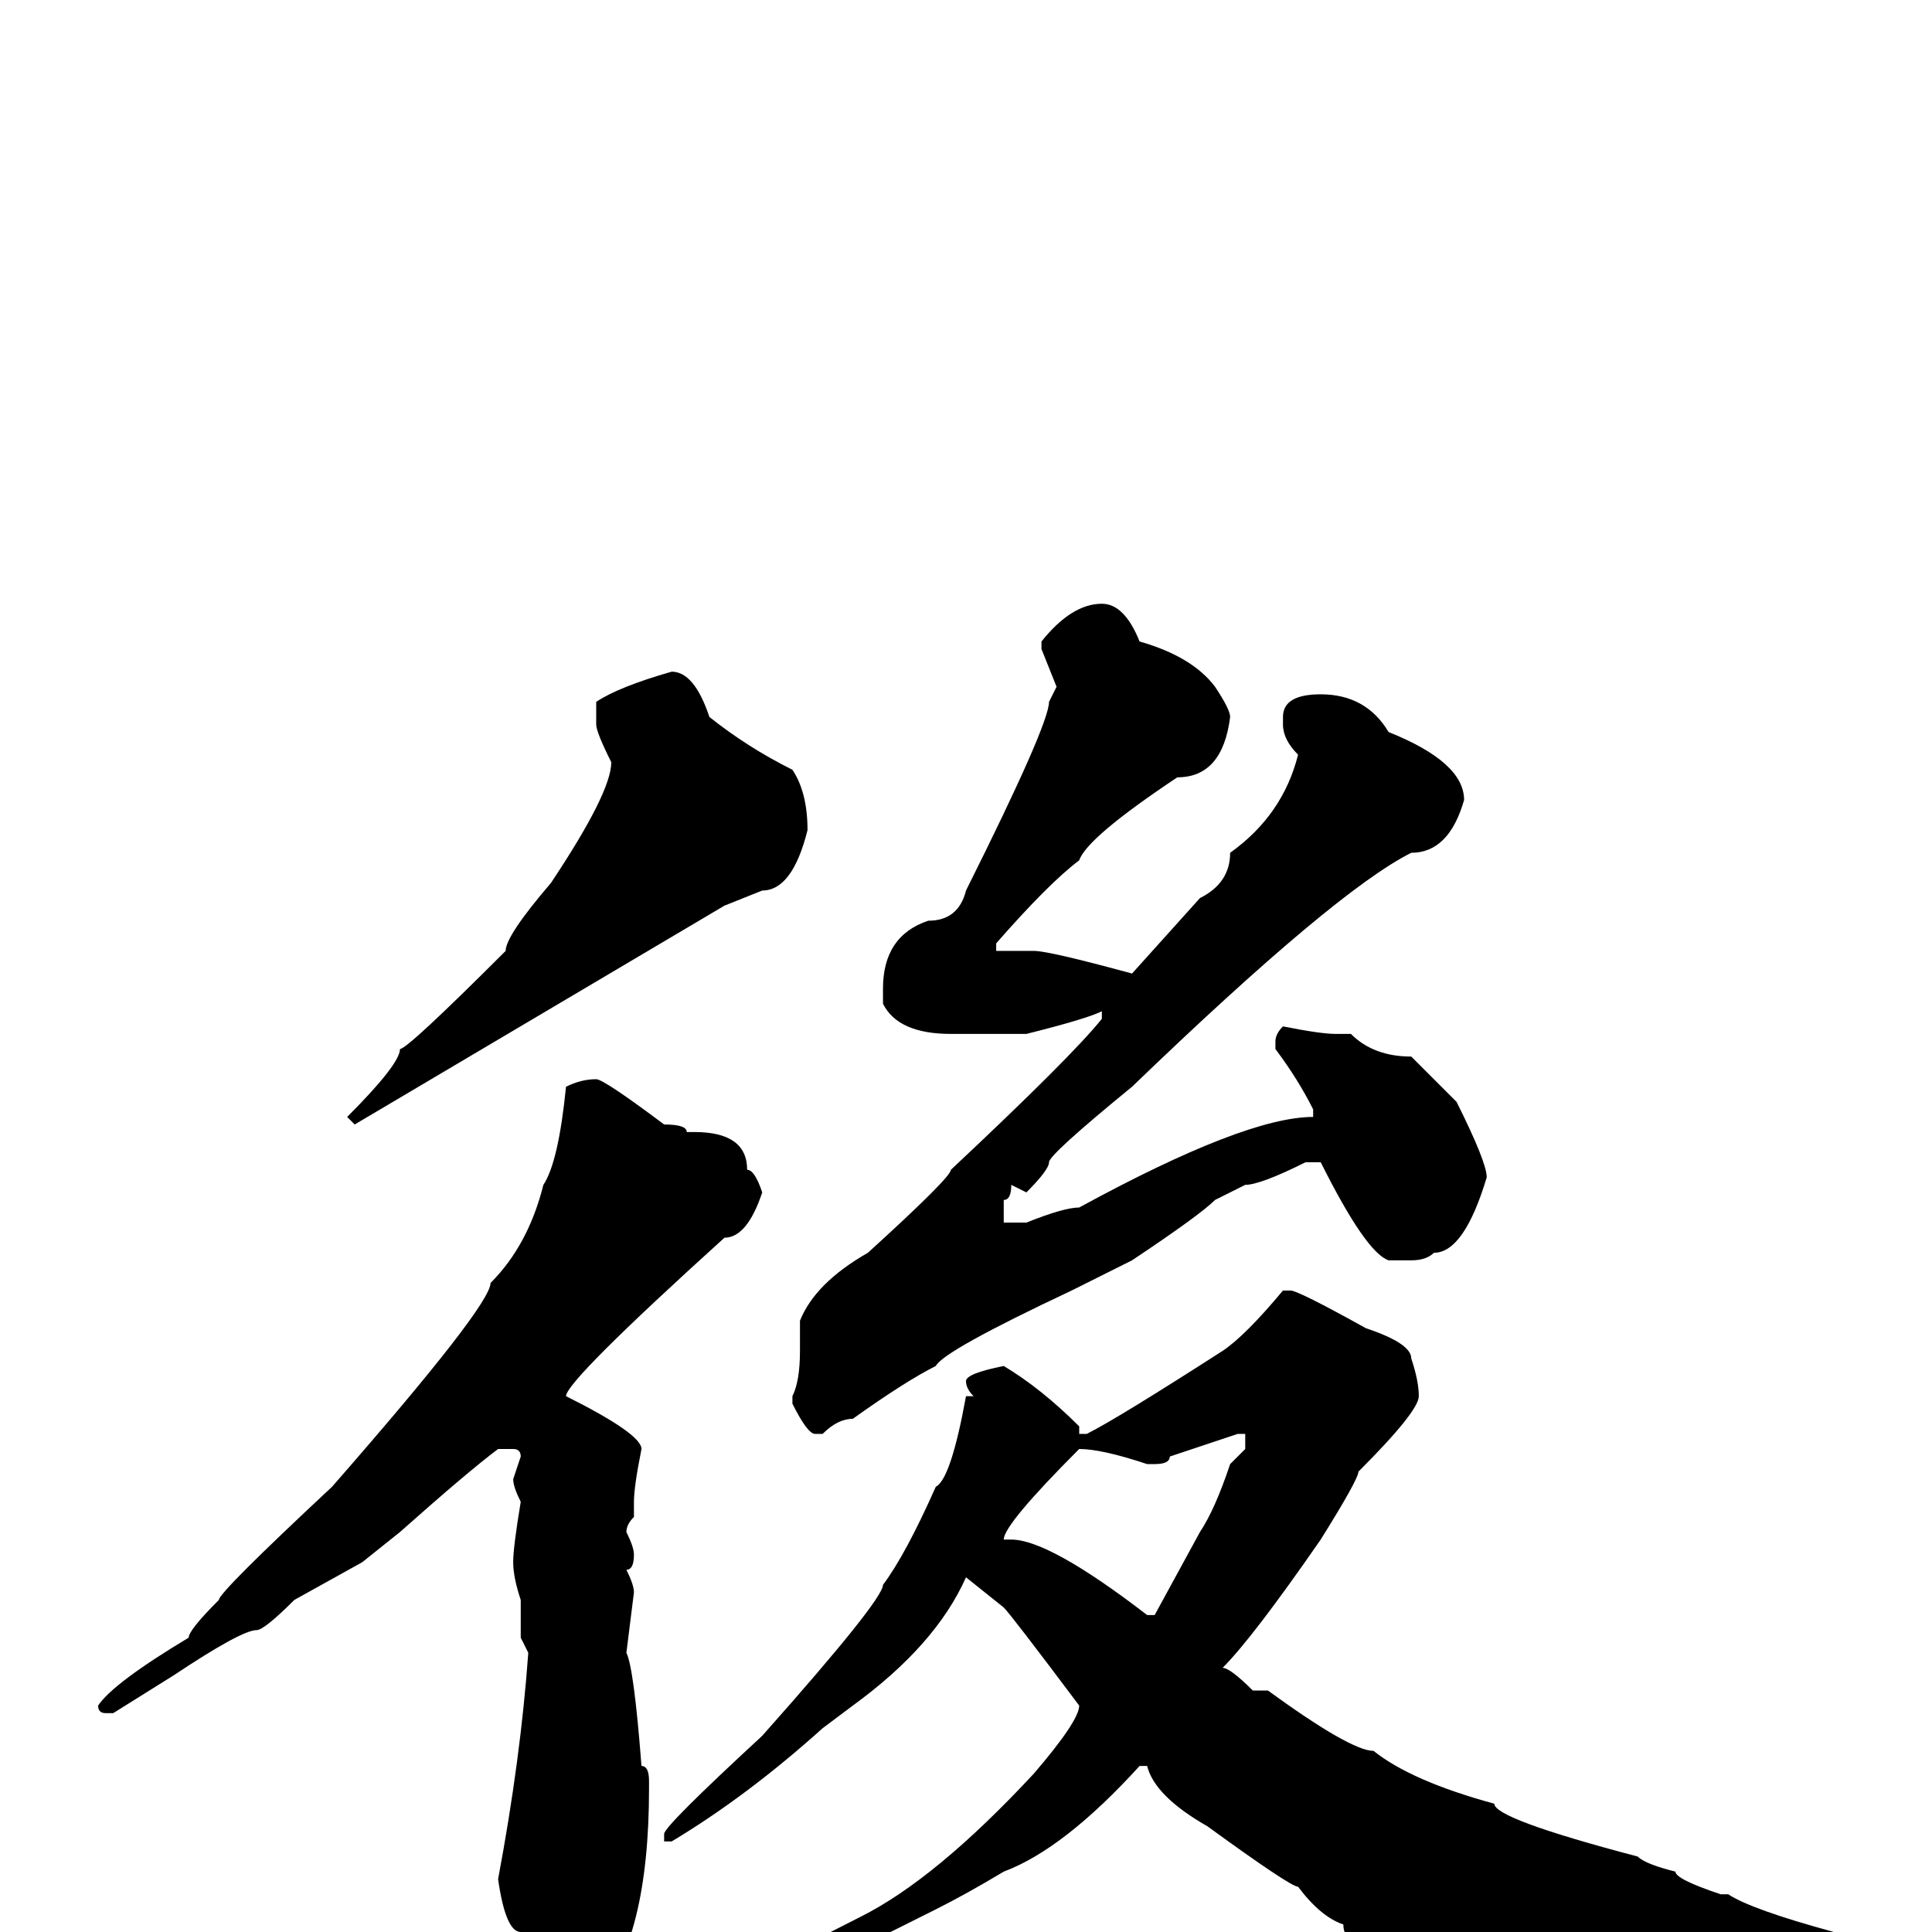 <svg xmlns="http://www.w3.org/2000/svg" viewBox="0 -256 256 256">
	<path fill="#000000" d="M146 -176Q149 -176 151 -171Q158 -169 161 -165Q163 -162 163 -161Q162 -153 156 -153Q144 -145 143 -142Q139 -139 132 -131V-130H135Q136 -130 137 -130Q139 -130 150 -127Q150 -127 159 -137Q163 -139 163 -143Q170 -148 172 -156Q170 -158 170 -160V-161Q170 -164 175 -164Q181 -164 184 -159Q194 -155 194 -150Q192 -143 187 -143Q177 -138 150 -112Q139 -103 139 -102Q139 -101 136 -98L134 -99Q134 -97 133 -97Q133 -95 133 -94H136Q141 -96 143 -96Q165 -108 174 -108V-109Q172 -113 169 -117V-118Q169 -119 170 -120Q175 -119 177 -119H179Q182 -116 187 -116Q187 -116 193 -110Q197 -102 197 -100Q194 -90 190 -90Q189 -89 187 -89H184Q181 -90 175 -102H173Q167 -99 165 -99Q165 -99 161 -97Q159 -95 150 -89L142 -85Q125 -77 124 -75Q120 -73 113 -68Q111 -68 109 -66H108Q107 -66 105 -70V-71Q106 -73 106 -77V-81Q108 -86 115 -90Q126 -100 126 -101Q142 -116 146 -121V-122Q144 -121 136 -119H126Q119 -119 117 -123V-124V-125Q117 -132 123 -134Q127 -134 128 -138Q139 -160 139 -163Q139 -163 140 -165L138 -170V-171Q142 -176 146 -176ZM89 -167Q92 -167 94 -161Q99 -157 105 -154Q107 -151 107 -146Q105 -138 101 -138Q101 -138 96 -136L47 -107L46 -108Q53 -115 53 -117Q54 -117 67 -130Q67 -132 73 -139Q81 -151 81 -155Q79 -159 79 -160V-163Q82 -165 89 -167ZM79 -113Q80 -113 88 -107Q91 -107 91 -106H92Q99 -106 99 -101Q100 -101 101 -98Q99 -92 96 -92Q75 -73 75 -71Q85 -66 85 -64Q84 -59 84 -57V-55Q83 -54 83 -53Q84 -51 84 -50Q84 -48 83 -48Q84 -46 84 -45L83 -37Q84 -35 85 -22Q86 -22 86 -20V-19Q86 1 79 9Q79 9 75 12H73Q71 12 69 1Q69 1 69 0Q67 0 66 -7Q69 -23 70 -37L69 -39Q69 -42 69 -44Q68 -47 68 -49Q68 -51 69 -57Q68 -59 68 -60L69 -63Q69 -64 68 -64H66Q62 -61 53 -53Q53 -53 48 -49Q48 -49 39 -44Q35 -40 34 -40Q32 -40 23 -34Q23 -34 15 -29H14Q13 -29 13 -30Q15 -33 25 -39Q25 -40 29 -44Q29 -45 44 -59Q65 -83 65 -86Q70 -91 72 -99Q74 -102 75 -112Q77 -113 79 -113ZM171 -85Q172 -85 181 -80Q187 -78 187 -76Q188 -73 188 -71Q188 -69 180 -61Q180 -60 175 -52Q166 -39 162 -35Q163 -35 166 -32Q167 -32 168 -32Q179 -24 182 -24Q187 -20 198 -17Q198 -15 217 -10Q218 -9 222 -8Q222 -7 228 -5H229Q232 -3 243 0V1Q242 1 240 2Q237 1 235 1H233L214 6L211 5Q204 9 200 10Q192 10 183 3Q178 2 178 -1Q175 -2 172 -6Q171 -6 160 -14Q153 -18 152 -22H151Q141 -11 133 -8Q128 -5 124 -3L116 1Q109 3 105 4Q105 4 105 5H103V4Q106 2 114 -2Q124 -7 137 -21Q143 -28 143 -30Q134 -42 133 -43L128 -47Q124 -38 113 -30L109 -27Q99 -18 89 -12H88V-13Q88 -14 101 -26Q117 -44 117 -46Q120 -50 124 -59Q126 -60 128 -71Q128 -71 129 -71Q128 -72 128 -73Q128 -74 133 -75Q138 -72 143 -67V-66H144Q148 -68 162 -77Q165 -79 170 -85ZM153 -62H152Q146 -64 143 -64Q133 -54 133 -52H134Q139 -52 152 -42H153Q153 -42 159 -53Q161 -56 163 -62Q163 -62 165 -64V-66Q165 -66 164 -66L155 -63Q155 -62 153 -62Z"/>
</svg>